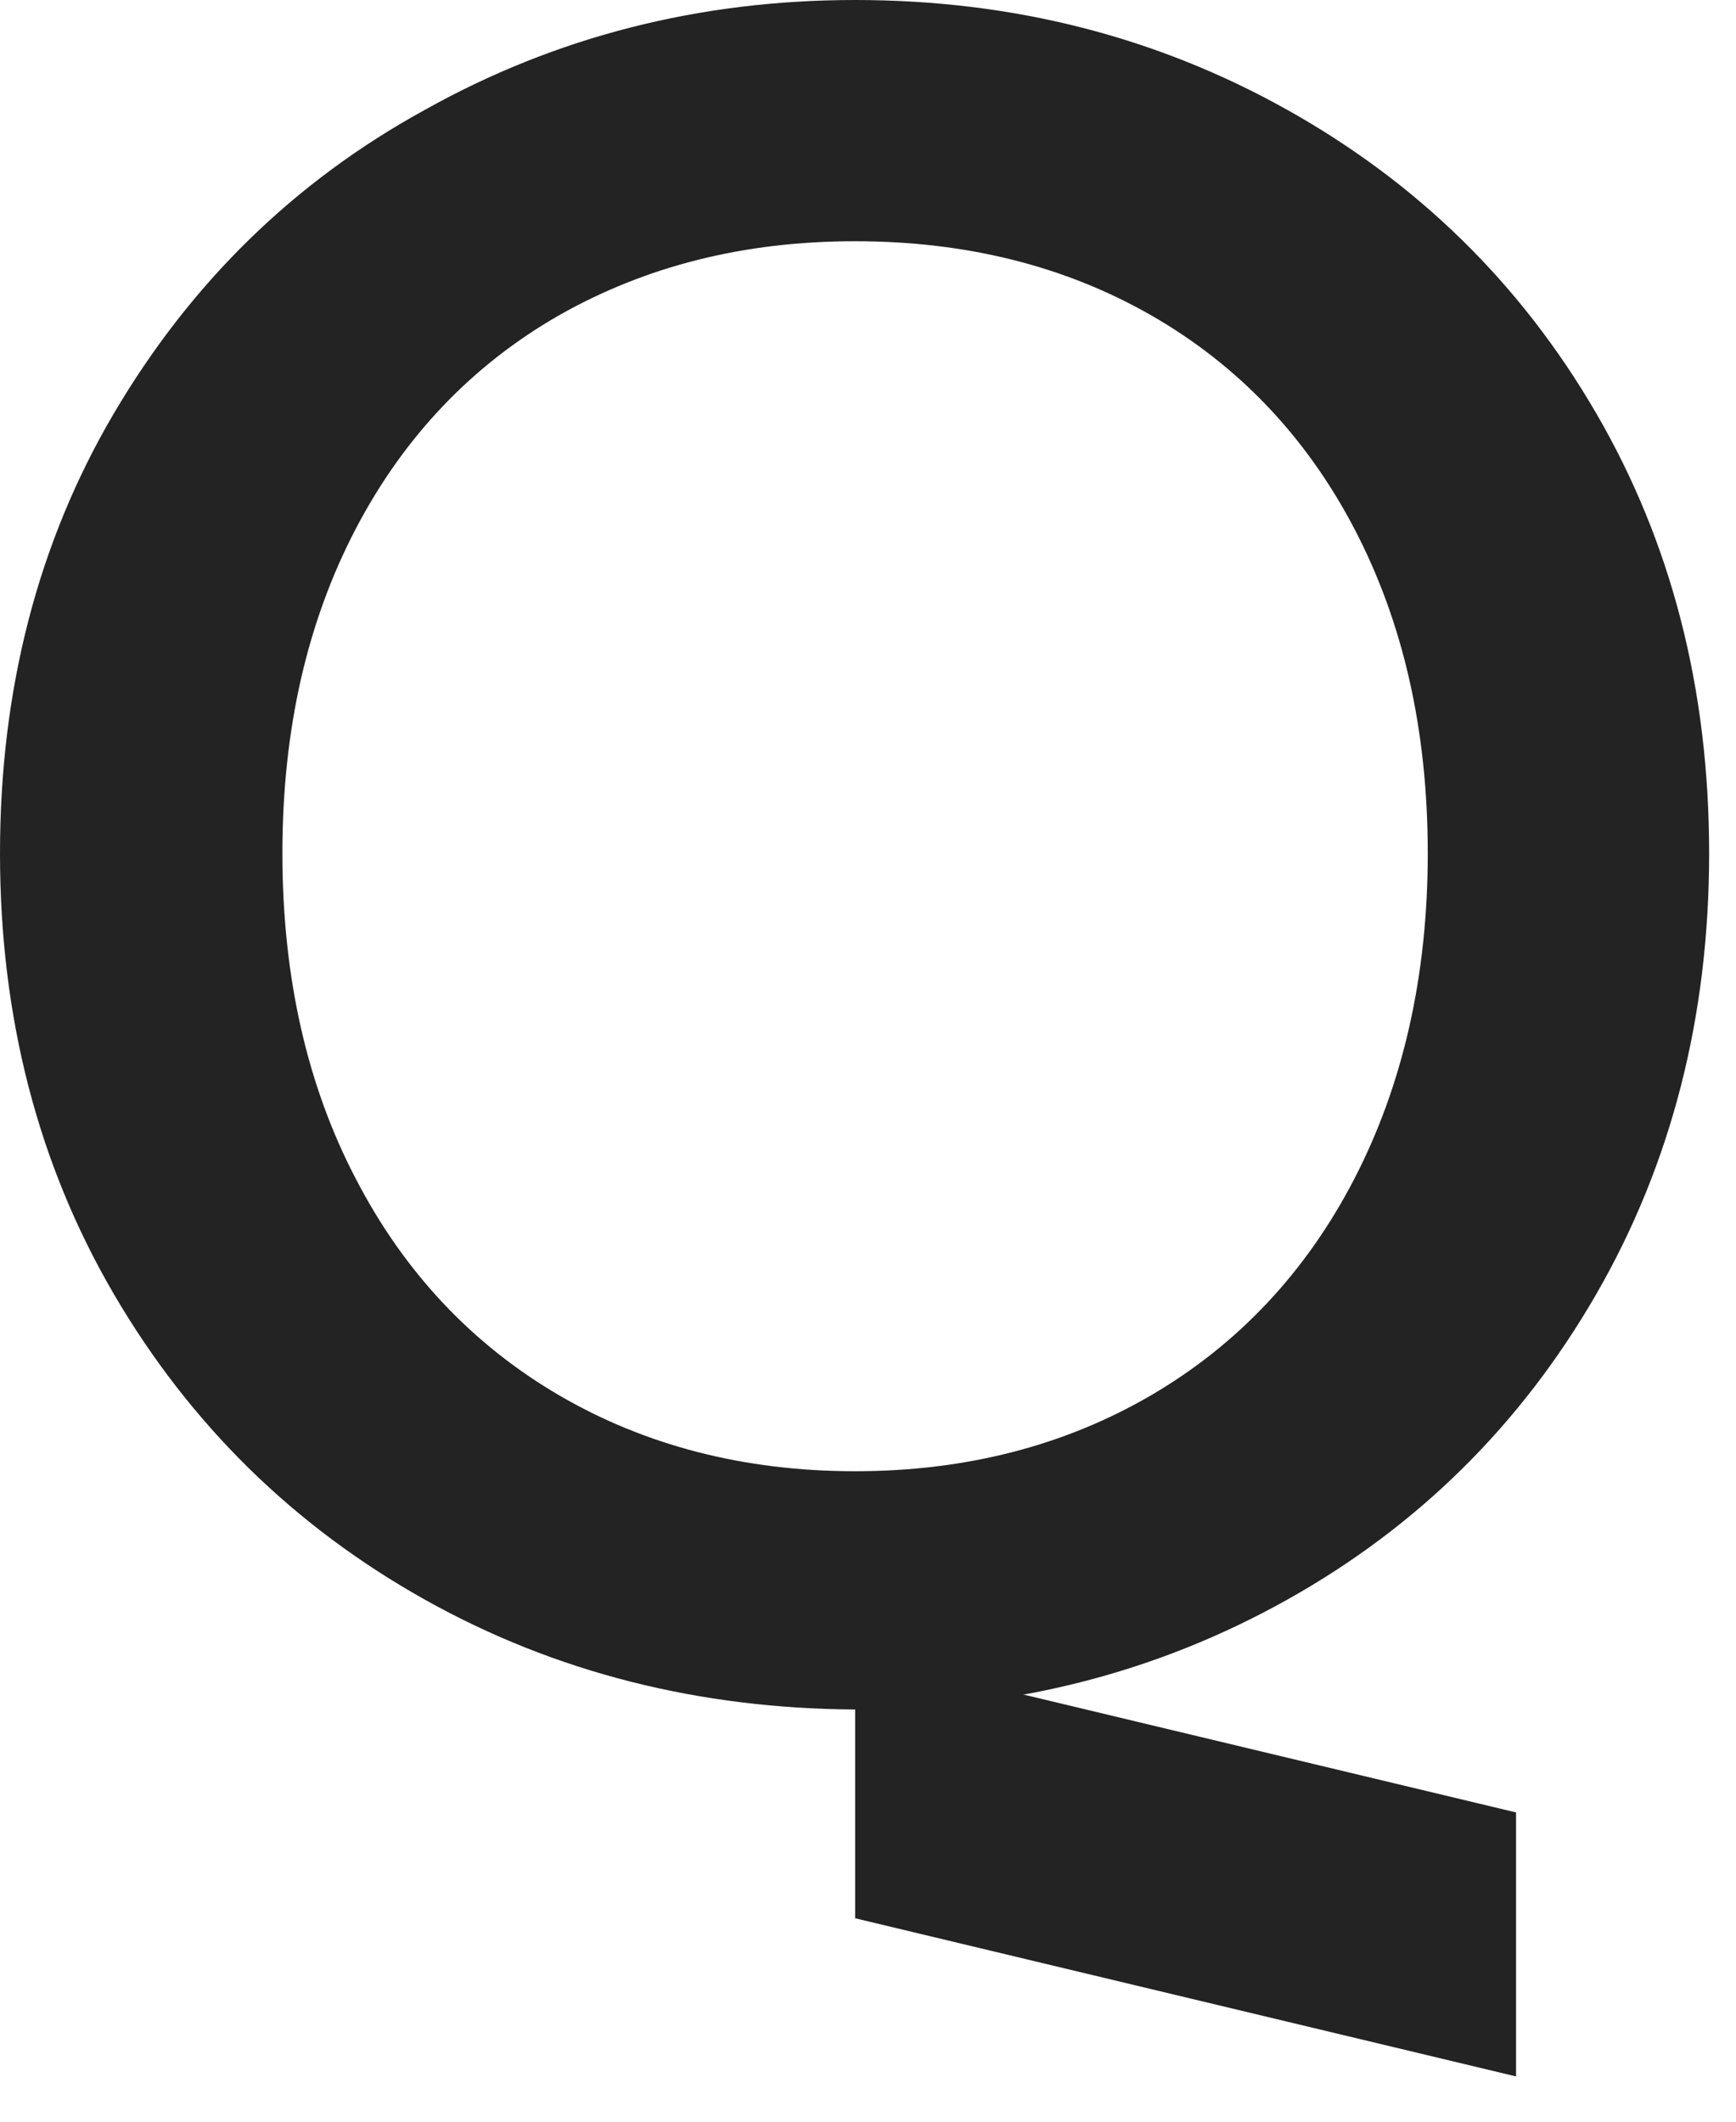 <svg width="27" height="33" viewBox="0 0 27 33" fill="none" xmlns="http://www.w3.org/2000/svg">
<path d="M6.611 24.882C4.577 23.744 2.959 22.16 1.772 20.13C0.586 18.1 0 15.809 0 13.272C0 10.734 0.586 8.443 1.772 6.428C2.959 4.414 4.561 2.83 6.611 1.707C8.645 0.569 10.88 0 13.299 0C15.749 0 17.984 0.569 20.018 1.707C22.052 2.845 23.655 4.414 24.826 6.428C25.997 8.443 26.582 10.719 26.582 13.272C26.582 15.809 25.997 18.1 24.826 20.13C23.655 22.16 22.052 23.744 20.018 24.882C17.984 26.02 15.749 26.589 13.299 26.589C10.88 26.574 8.645 26.02 6.611 24.882ZM17.907 21.699C19.247 20.915 20.311 19.792 21.066 18.331C21.821 16.87 22.206 15.178 22.206 13.272C22.206 11.349 21.821 9.673 21.066 8.227C20.311 6.782 19.247 5.675 17.907 4.906C16.566 4.137 15.025 3.752 13.299 3.752C11.573 3.752 10.047 4.137 8.691 4.906C7.351 5.675 6.287 6.782 5.532 8.227C4.777 9.673 4.392 11.349 4.392 13.272C4.392 15.194 4.777 16.886 5.532 18.331C6.287 19.792 7.351 20.915 8.691 21.699C10.032 22.483 11.573 22.883 13.299 22.883C15.025 22.883 16.566 22.483 17.907 21.699Z" fill="#232323"/>
<path d="M13.3 25.73L23.579 28.19V32.296L13.3 29.836V25.73Z" fill="#232323"/>
</svg>

